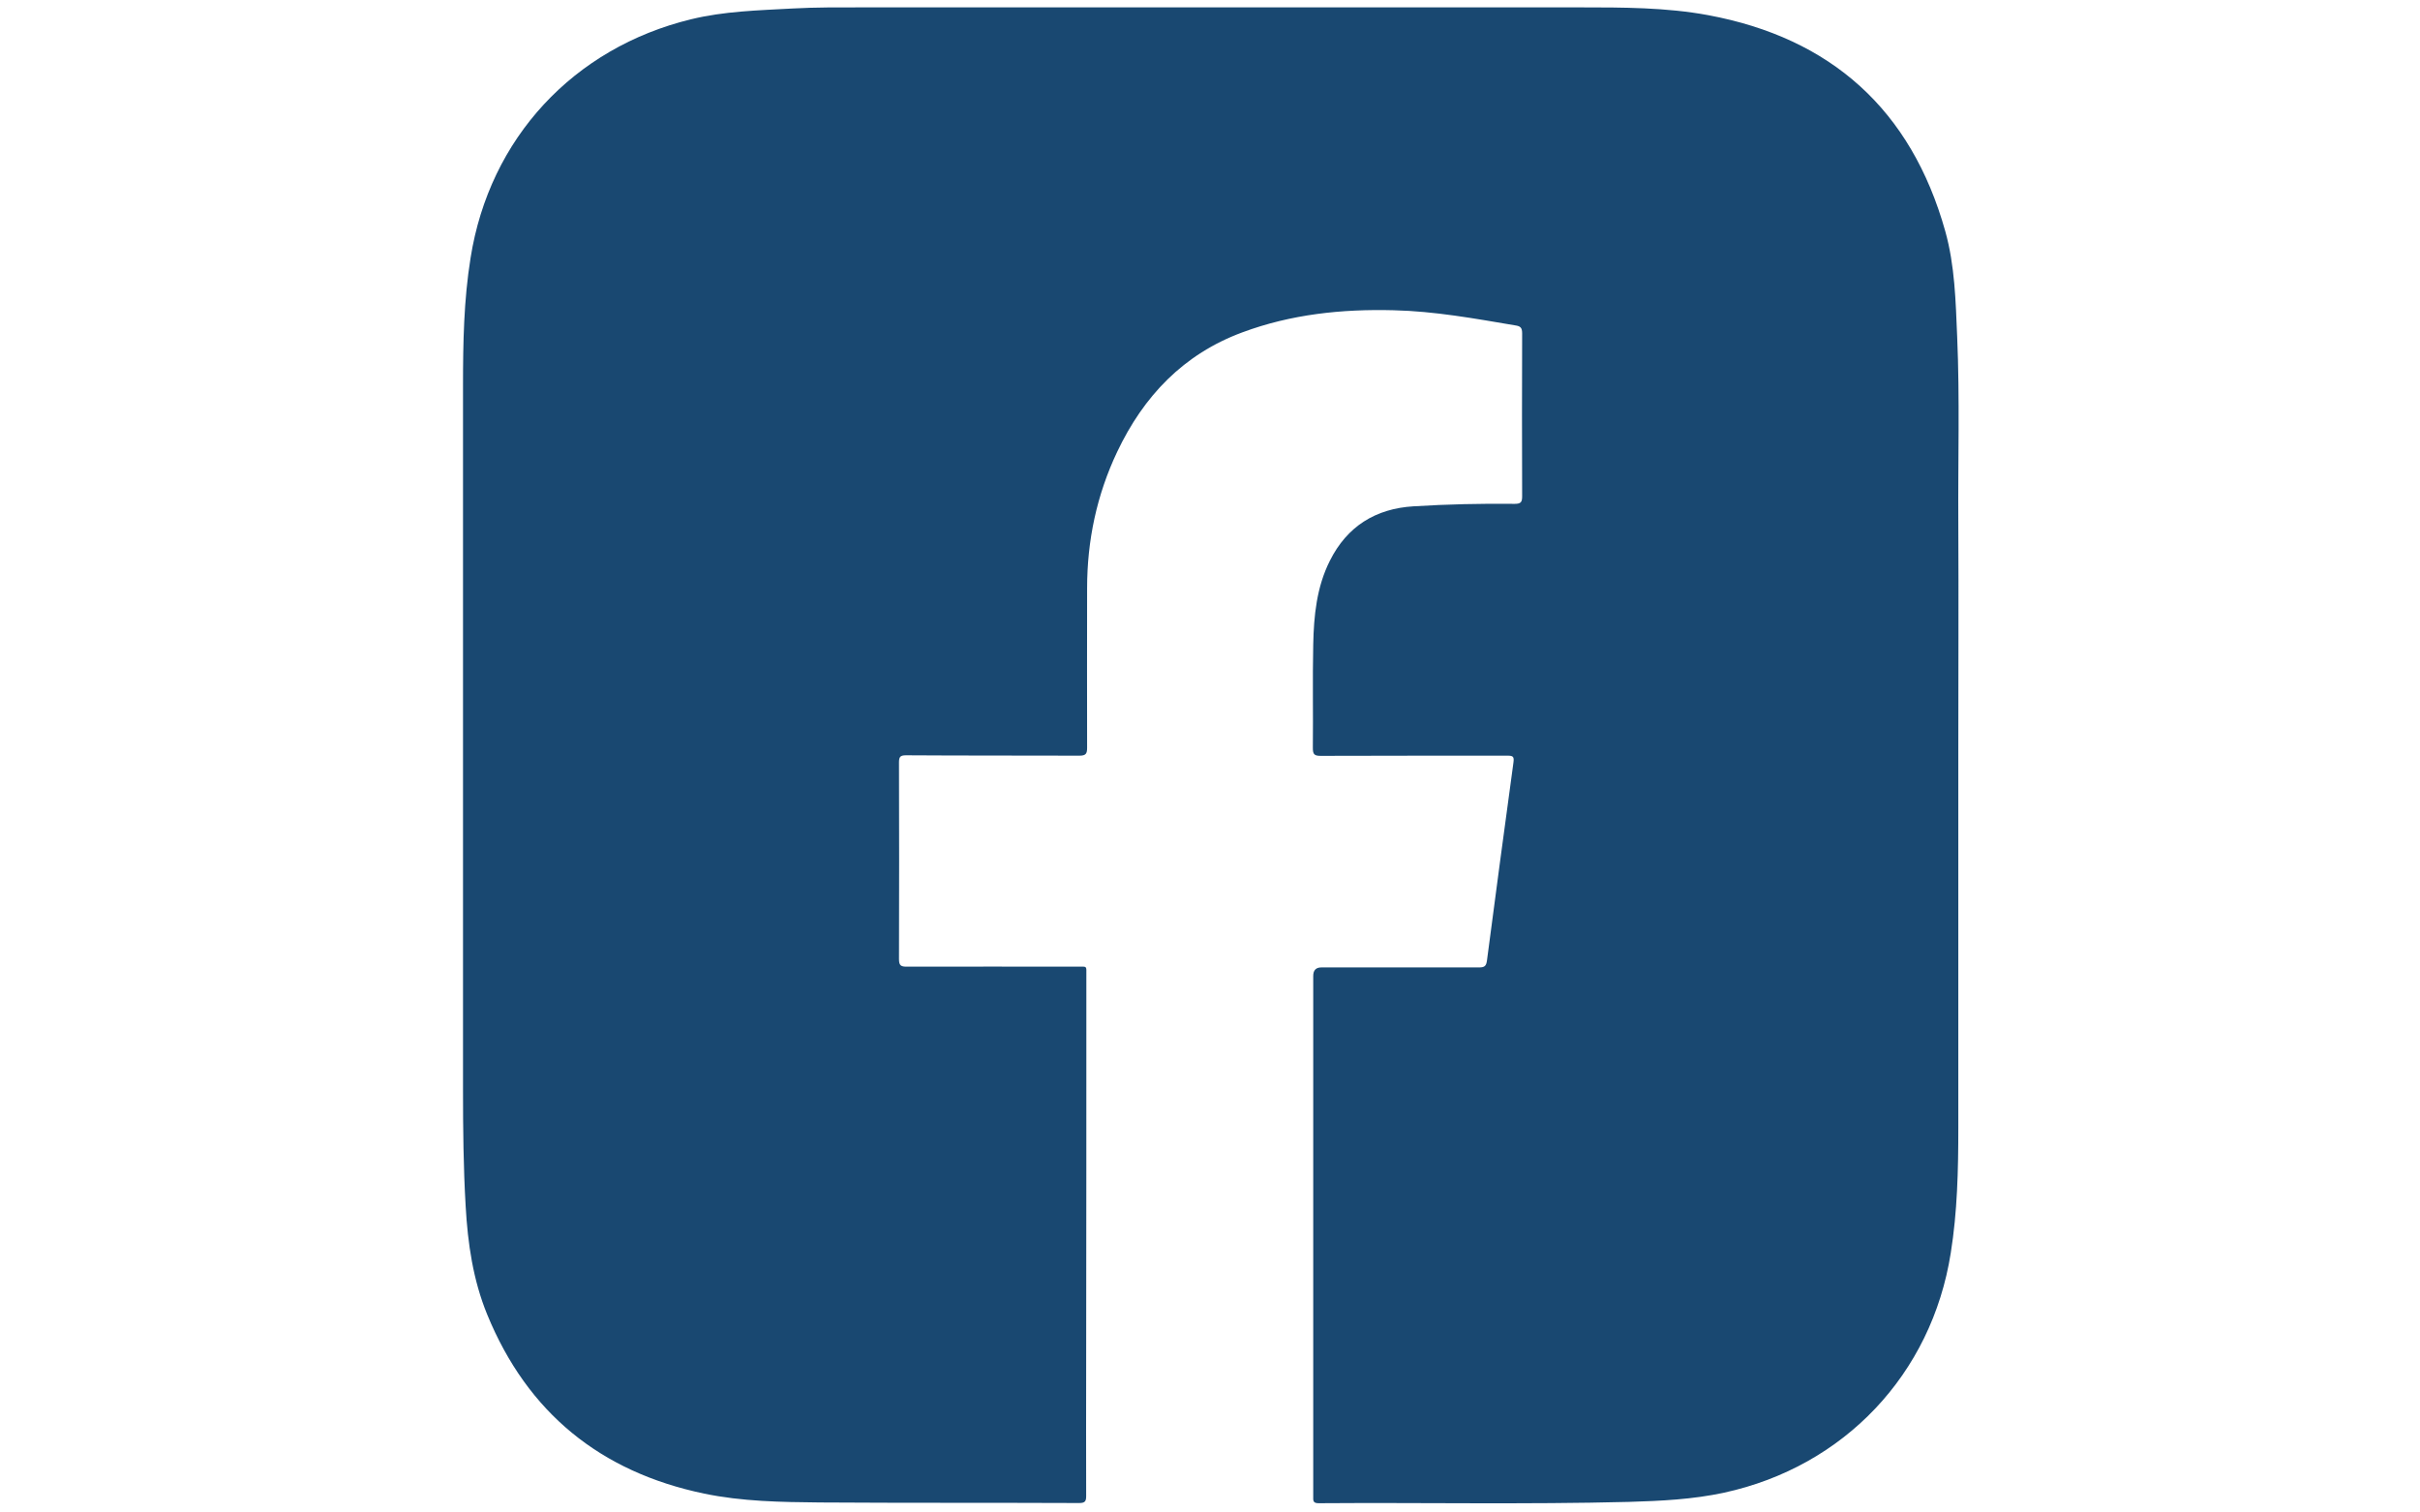 <?xml version="1.0" encoding="UTF-8"?>
<svg id="Calque_1" xmlns="http://www.w3.org/2000/svg" version="1.1" viewBox="0 0 1280 800">
  <!-- Generator: Adobe Illustrator 29.5.1, SVG Export Plug-In . SVG Version: 2.1.0 Build 141)  -->
  <defs>
    <style>
      .st0 {
        fill: #194871;
      }
    </style>
  </defs>
  <g id="Calque_11" data-name="Calque_1">
    <path class="st0" d="M1035.8,399.1v197.7c0,22.1-.5,44.2-4,66-10.1,64.1-56.4,112.9-119.8,126.7-16.6,3.6-33.6,4.4-50.5,4.9-54.7,1.4-109.4.3-164.1.7-3.1,0-2.8-1.6-2.8-3.6v-275.3c0-3,1.43-4.5,4.3-4.5h83.4c3,0,3.8-.8,4.2-3.7,4.6-34.9,9.2-69.8,14-104.7.4-3-.1-3.6-3.1-3.6-33,0-65.9,0-98.9.1-3.4,0-4.1-.9-4.1-4.2.2-18.2-.2-36.4.2-54.6.3-15.3,1.8-30.5,8.8-44.4,9.1-18.2,24.2-27.6,44.3-28.8,17.8-1.1,35.7-1.5,53.5-1.3,3.3,0,3.9-1,3.9-4-.1-28.7-.1-57.4,0-86.2,0-3.1-1-3.8-3.7-4.2-21.3-3.6-42.6-7.5-64.3-8-27.3-.7-54.2,2.1-80,11.7-31.1,11.5-52.2,33.7-66.2,63.2-10.8,22.8-15.9,46.9-15.9,72.1,0,28.1-.1,56.3,0,84.4,0,3.2-.7,4.2-4.1,4.2-30.6-.1-61.1,0-91.7-.2-3.1,0-3.7.9-3.7,3.8.1,34.7.1,69.3,0,104,0,3.5,1.1,4,4.2,4,30.2-.1,60.4,0,90.6,0,4.8,0,4.3-.6,4.3,4.5,0,69.1,0,138.2-.1,207.3,0,22.7-.1,45.3,0,68,0,2.8-.4,3.9-3.7,3.9-45.8-.2-91.5,0-137.3-.3-20.5-.2-41-.5-61.1-4.7-54.7-11.4-93.4-42.7-114.7-94.7-7.5-18.3-10.3-37.6-11.4-57.3-1.2-20.5-1.4-40.9-1.4-61.4V203.8c0-22.5.4-45.1,4-67.4,10-63.3,54.5-111.1,116.6-126.2,17.6-4.3,35.5-4.7,53.5-5.7,12.6-.7,25.2-.6,37.7-.6h379c22.7,0,45.5,0,67.7,4.1,65.2,12.1,107.5,50.1,125.5,114.3,5.1,18.2,5.5,37.1,6.3,55.8,1.4,32.7.4,65.4.6,98.1.2,40.8,0,81.7,0,122.5v.4Z"/>
  </g>
</svg>
